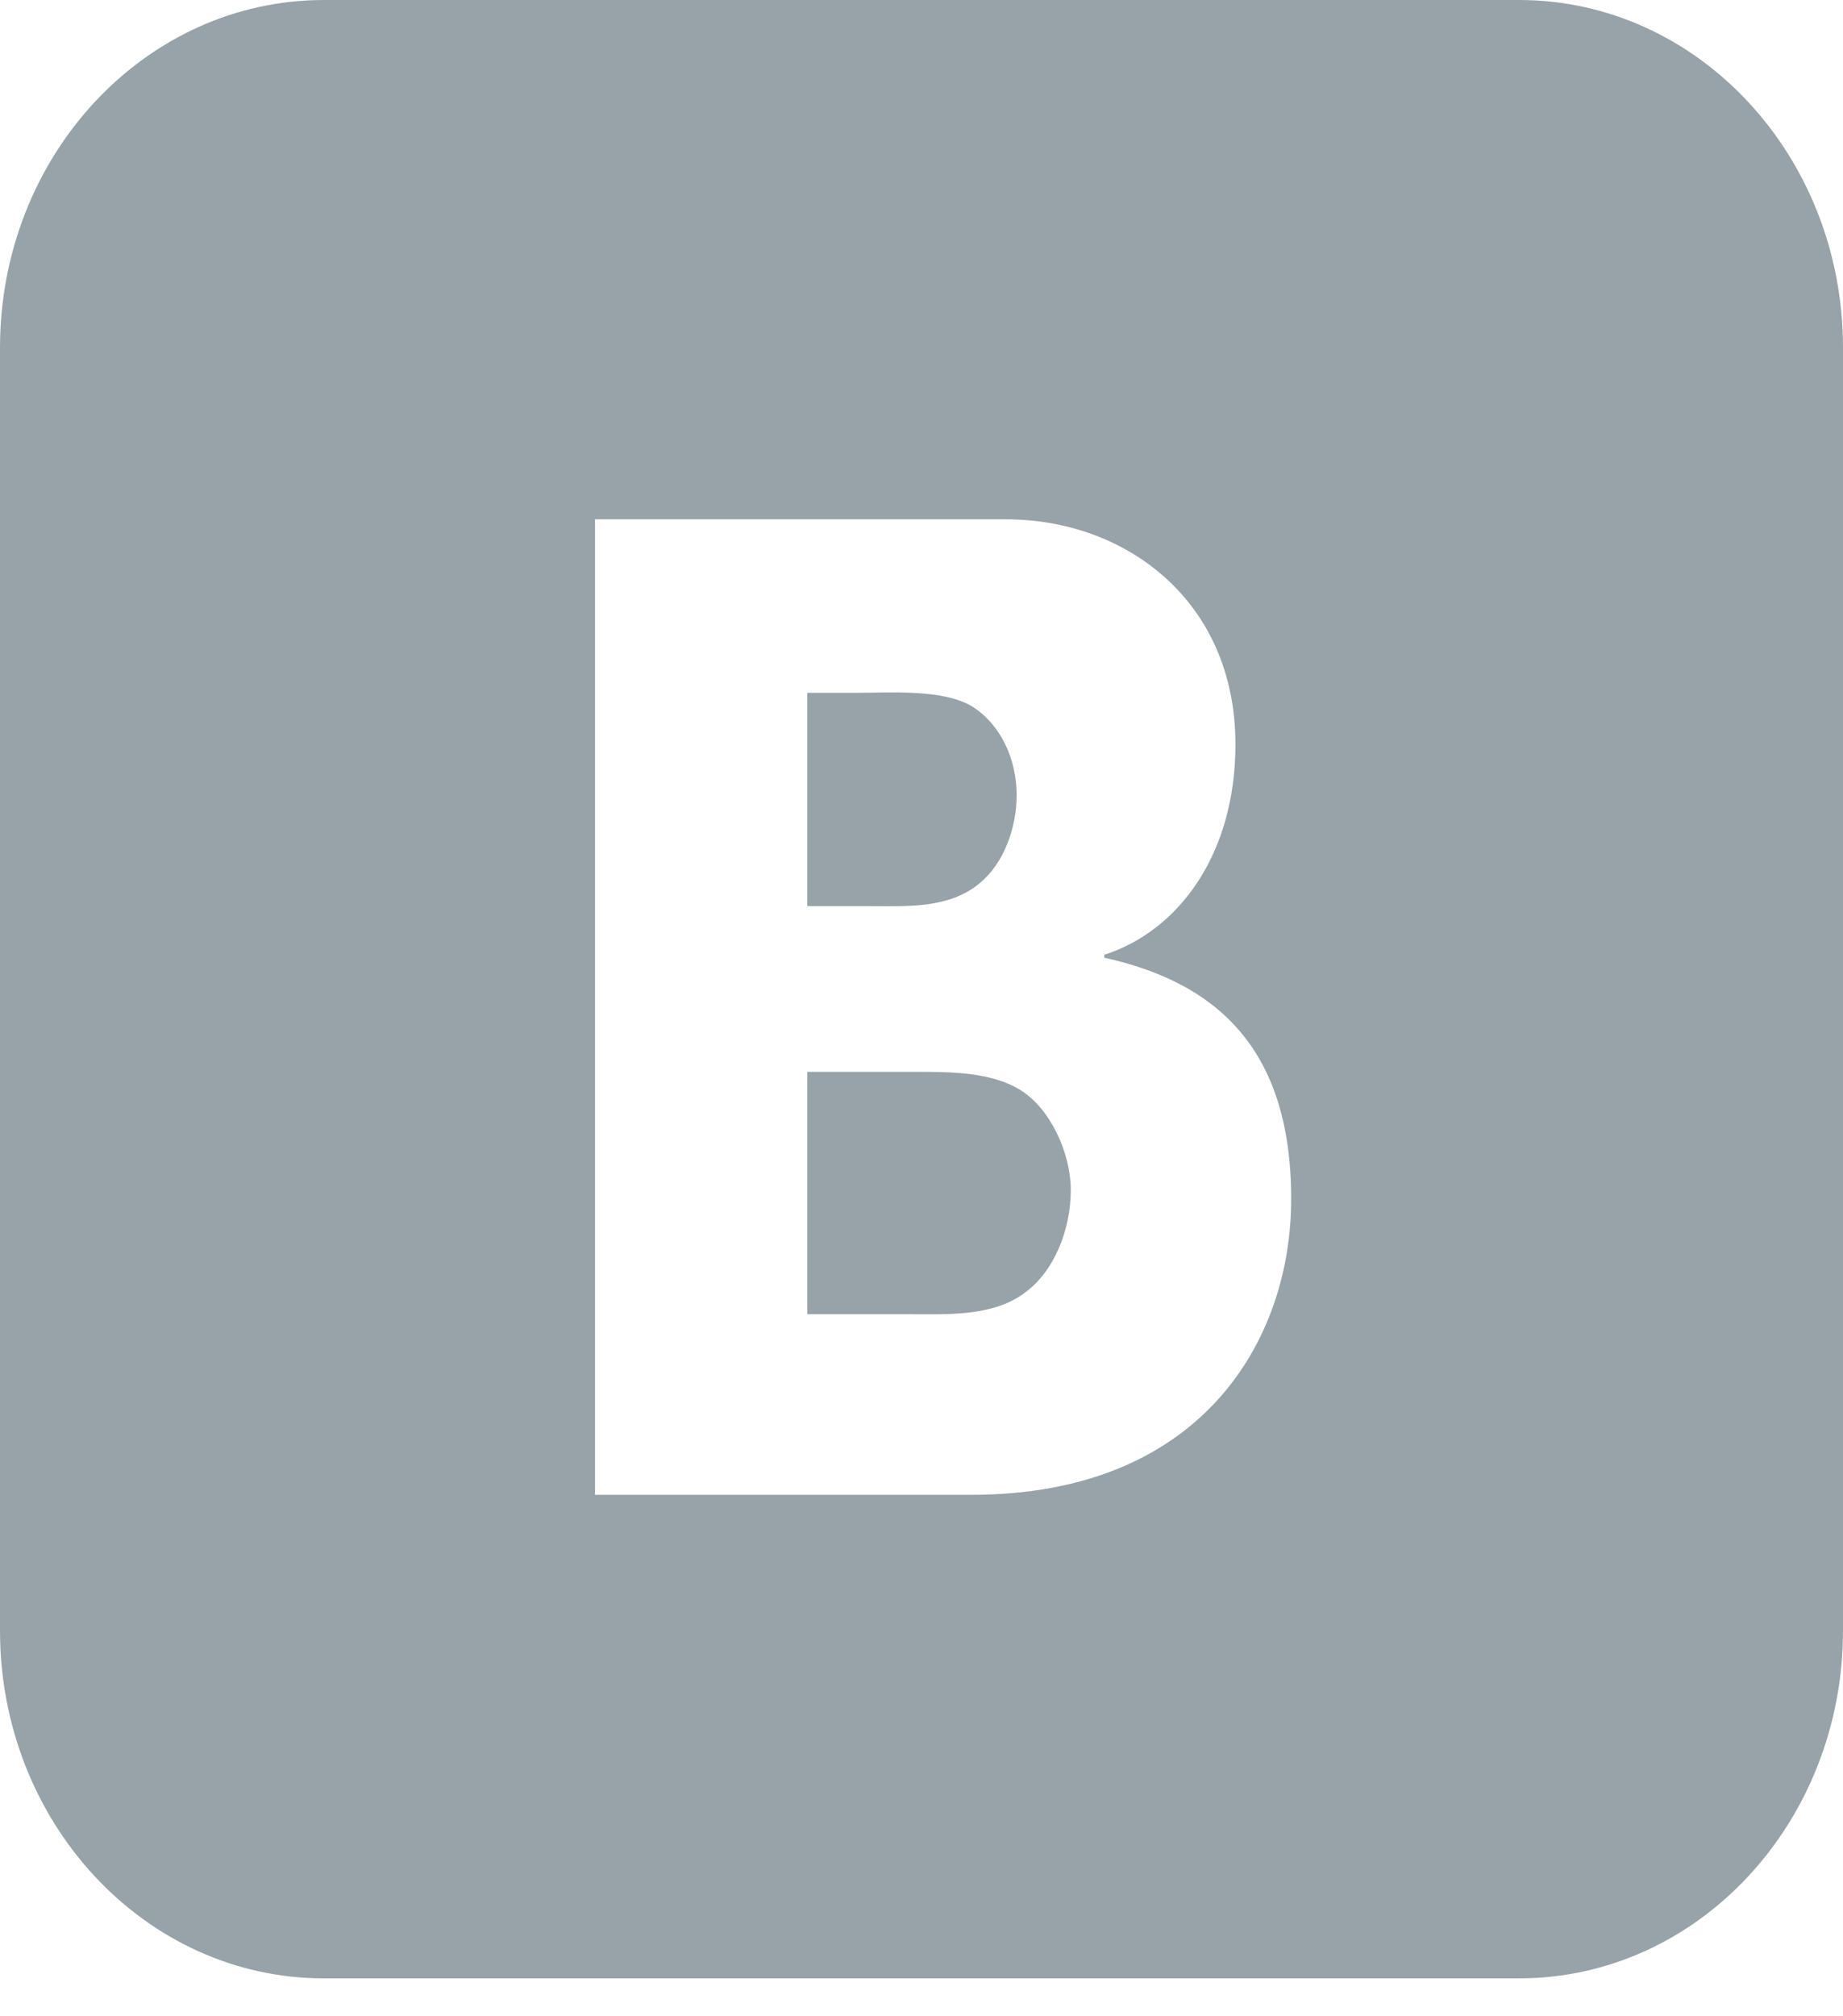 <svg width="32" height="35" viewBox="0 0 32 35" fill="none" xmlns="http://www.w3.org/2000/svg">
<path d="M17.725 18.926C17.212 18.606 16.499 18.606 15.919 18.606H14.017V22.813H15.763C16.409 22.813 17.234 22.863 17.791 22.442C18.303 22.073 18.592 21.348 18.592 20.657C18.592 20.015 18.236 19.247 17.725 18.926ZM17.007 15.334C17.43 14.988 17.652 14.371 17.652 13.803C17.652 13.186 17.385 12.594 16.896 12.273C16.383 11.953 15.447 12.027 14.846 12.027H14.017V15.729H15.113C15.737 15.729 16.473 15.778 17.007 15.334ZM26.375 0H5.624C2.518 0 0 2.703 0 6.037V28.305C0 31.638 2.518 34.342 5.624 34.342H26.375C29.481 34.342 32 31.638 32 28.305V6.037C32 2.703 29.481 0 26.375 0ZM16.868 25.948H10.331V9.015H17.473C19.542 9.015 21.451 10.428 21.451 12.921C21.451 14.846 20.45 16.165 19.173 16.574V16.624C21.067 17.044 22.419 18.148 22.419 20.811C22.419 23.276 20.855 25.948 16.868 25.948Z" fill="#7D8C93" fill-opacity="0.8"/>
</svg>
